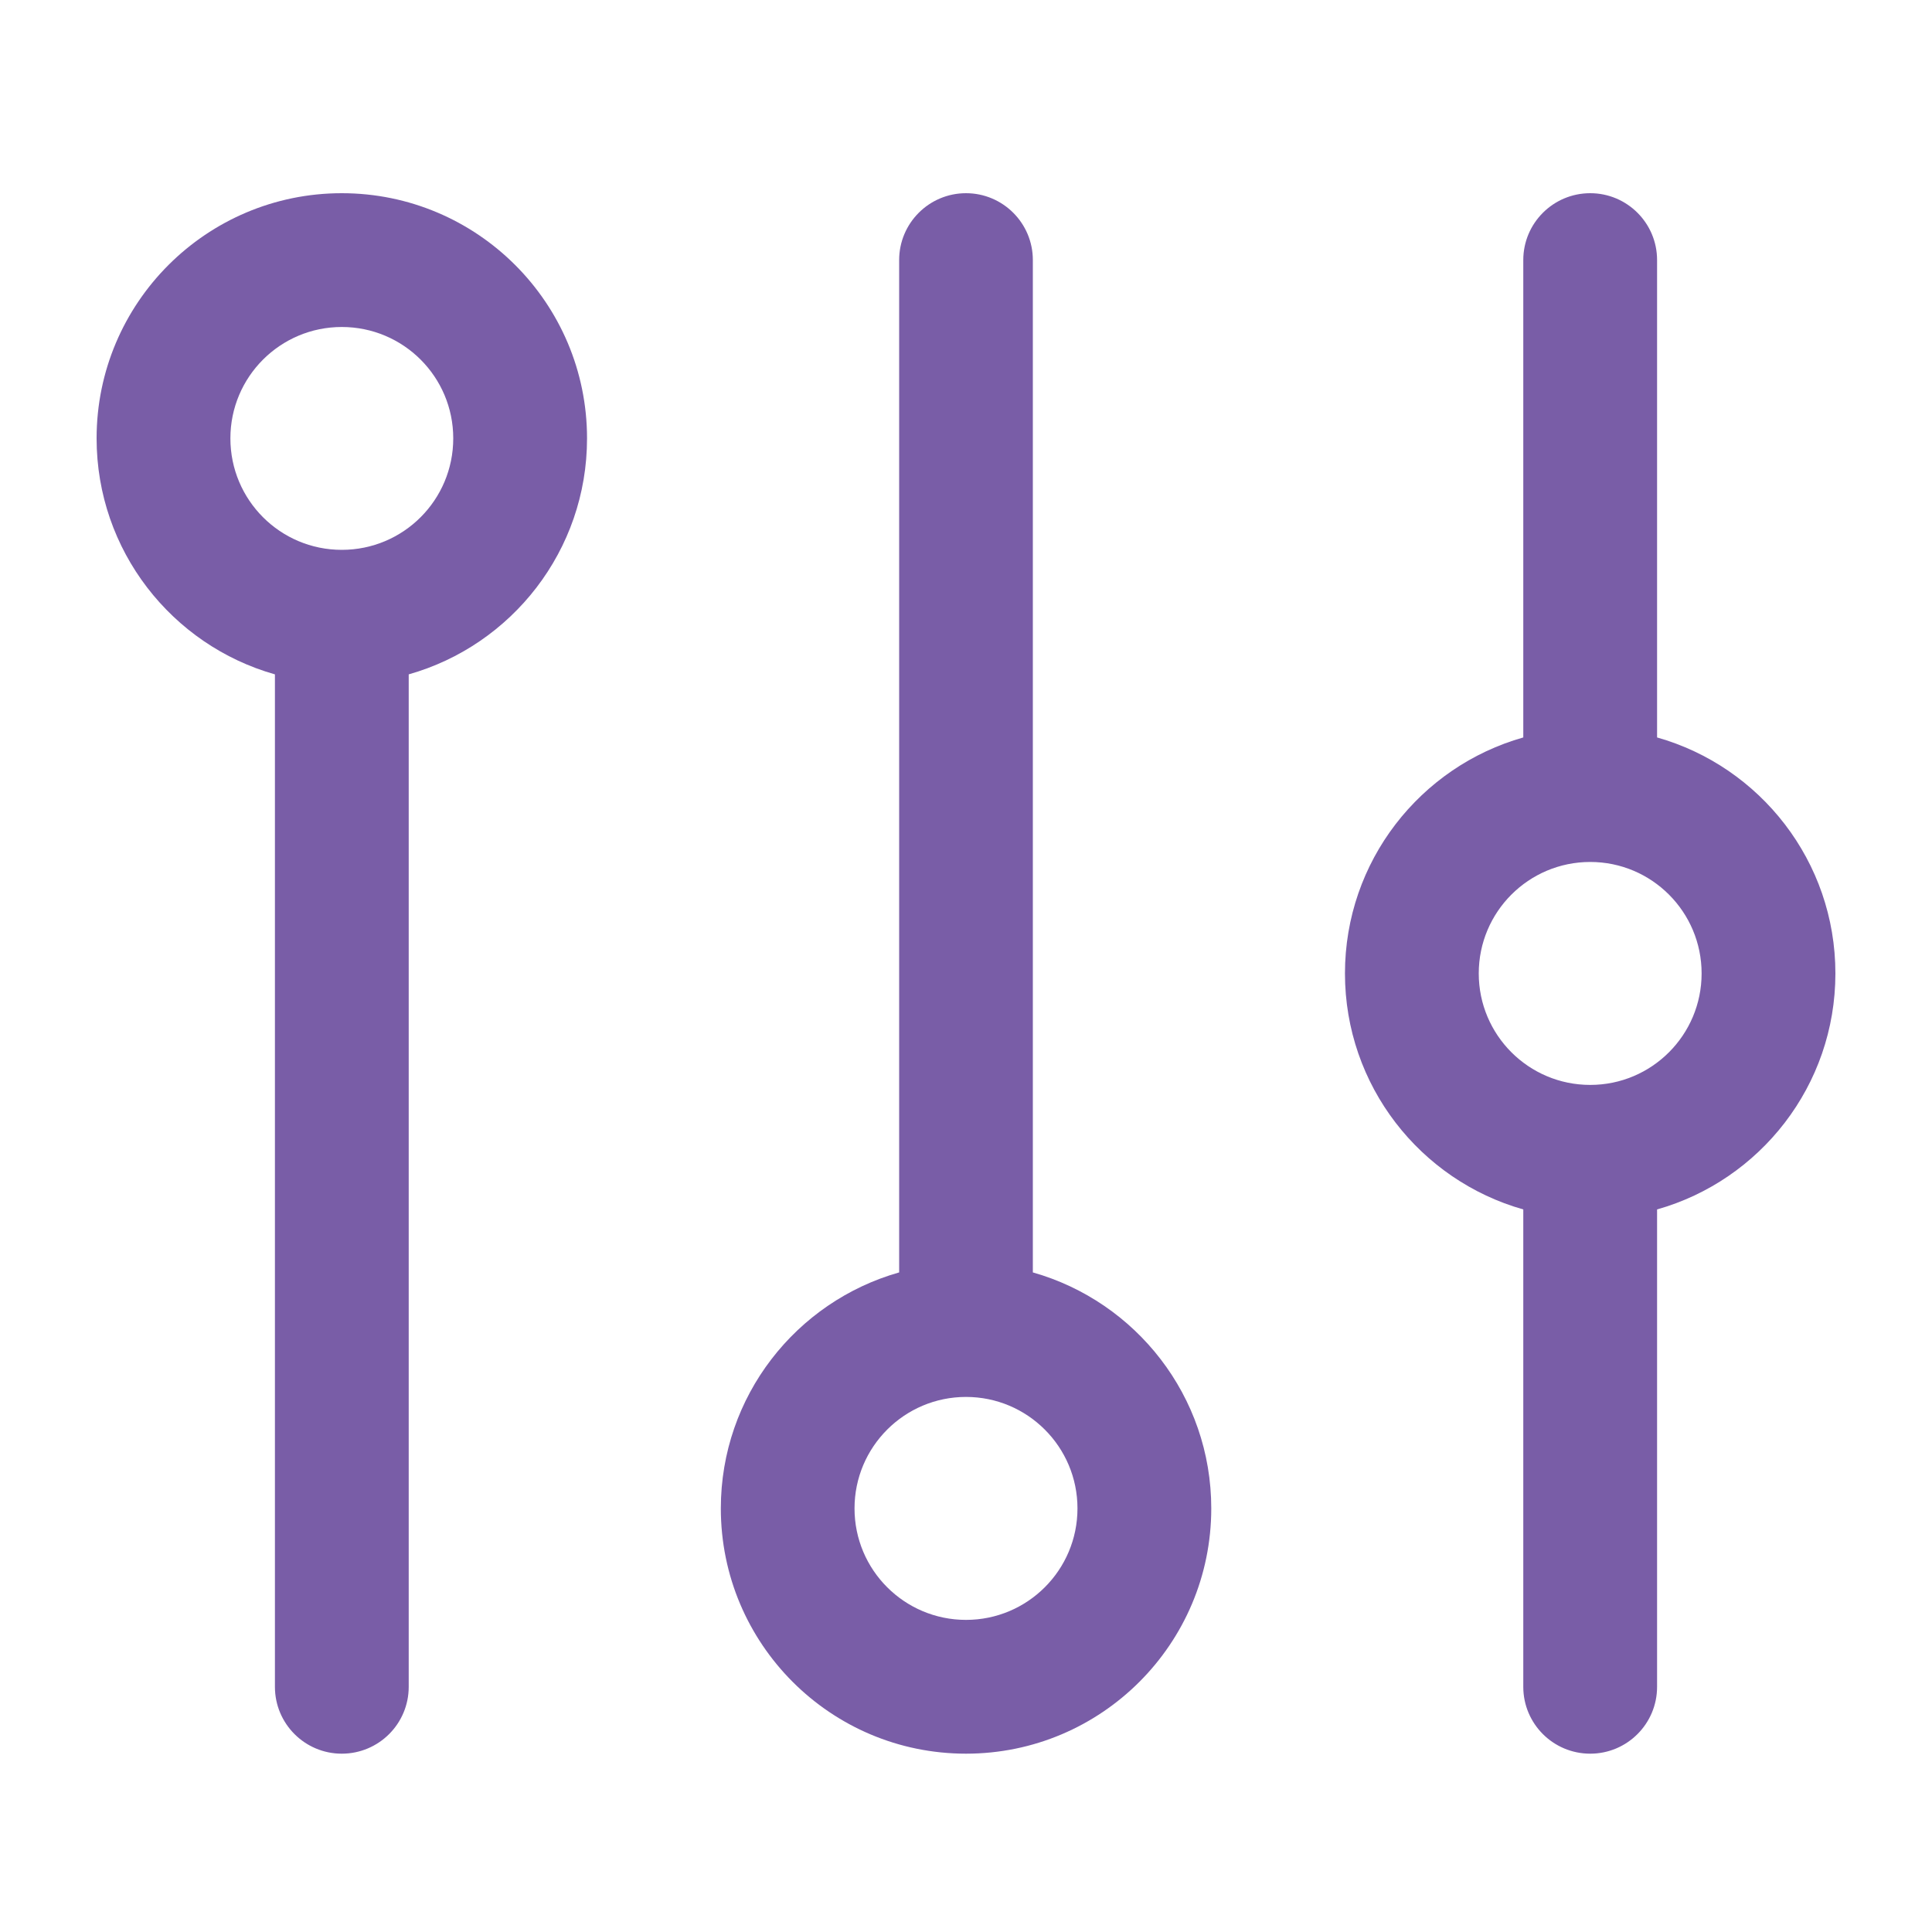 <svg width="20" height="20" viewBox="0 0 20 20" fill="none" xmlns="http://www.w3.org/2000/svg">
<path fill-rule="evenodd" clip-rule="evenodd" d="M1 4.538C1 3.137 2.137 2 3.538 2C4.94 2 6.077 3.137 6.077 4.538C6.077 5.7 5.296 6.68 4.231 6.981V17.462C4.231 17.844 3.921 18.154 3.538 18.154C3.156 18.154 2.846 17.844 2.846 17.462V6.981C1.781 6.68 1 5.7 1 4.538ZM3.538 3.385C2.901 3.385 2.385 3.901 2.385 4.538C2.385 5.176 2.901 5.692 3.538 5.692C4.176 5.692 4.692 5.176 4.692 4.538C4.692 3.901 4.176 3.385 3.538 3.385ZM10 2C10.382 2 10.692 2.31 10.692 2.692V13.172C11.758 13.474 12.539 14.453 12.539 15.615C12.539 17.017 11.402 18.154 10 18.154C8.598 18.154 7.462 17.017 7.462 15.615C7.462 14.453 8.242 13.474 9.308 13.172V2.692C9.308 2.31 9.618 2 10 2ZM16.462 2C16.844 2 17.154 2.31 17.154 2.692V7.634C18.219 7.935 19 8.915 19 10.077C19 11.239 18.219 12.219 17.154 12.52V17.462C17.154 17.844 16.844 18.154 16.462 18.154C16.079 18.154 15.769 17.844 15.769 17.462V12.52C14.704 12.219 13.923 11.239 13.923 10.077C13.923 8.915 14.704 7.935 15.769 7.634V2.692C15.769 2.31 16.079 2 16.462 2ZM16.462 8.923C15.824 8.923 15.308 9.44 15.308 10.077C15.308 10.714 15.824 11.231 16.462 11.231C17.099 11.231 17.615 10.714 17.615 10.077C17.615 9.44 17.099 8.923 16.462 8.923ZM10 14.461C9.363 14.461 8.846 14.978 8.846 15.615C8.846 16.253 9.363 16.769 10 16.769C10.637 16.769 11.154 16.253 11.154 15.615C11.154 14.978 10.637 14.461 10 14.461Z" fill="#795DA7"/>
</svg>
